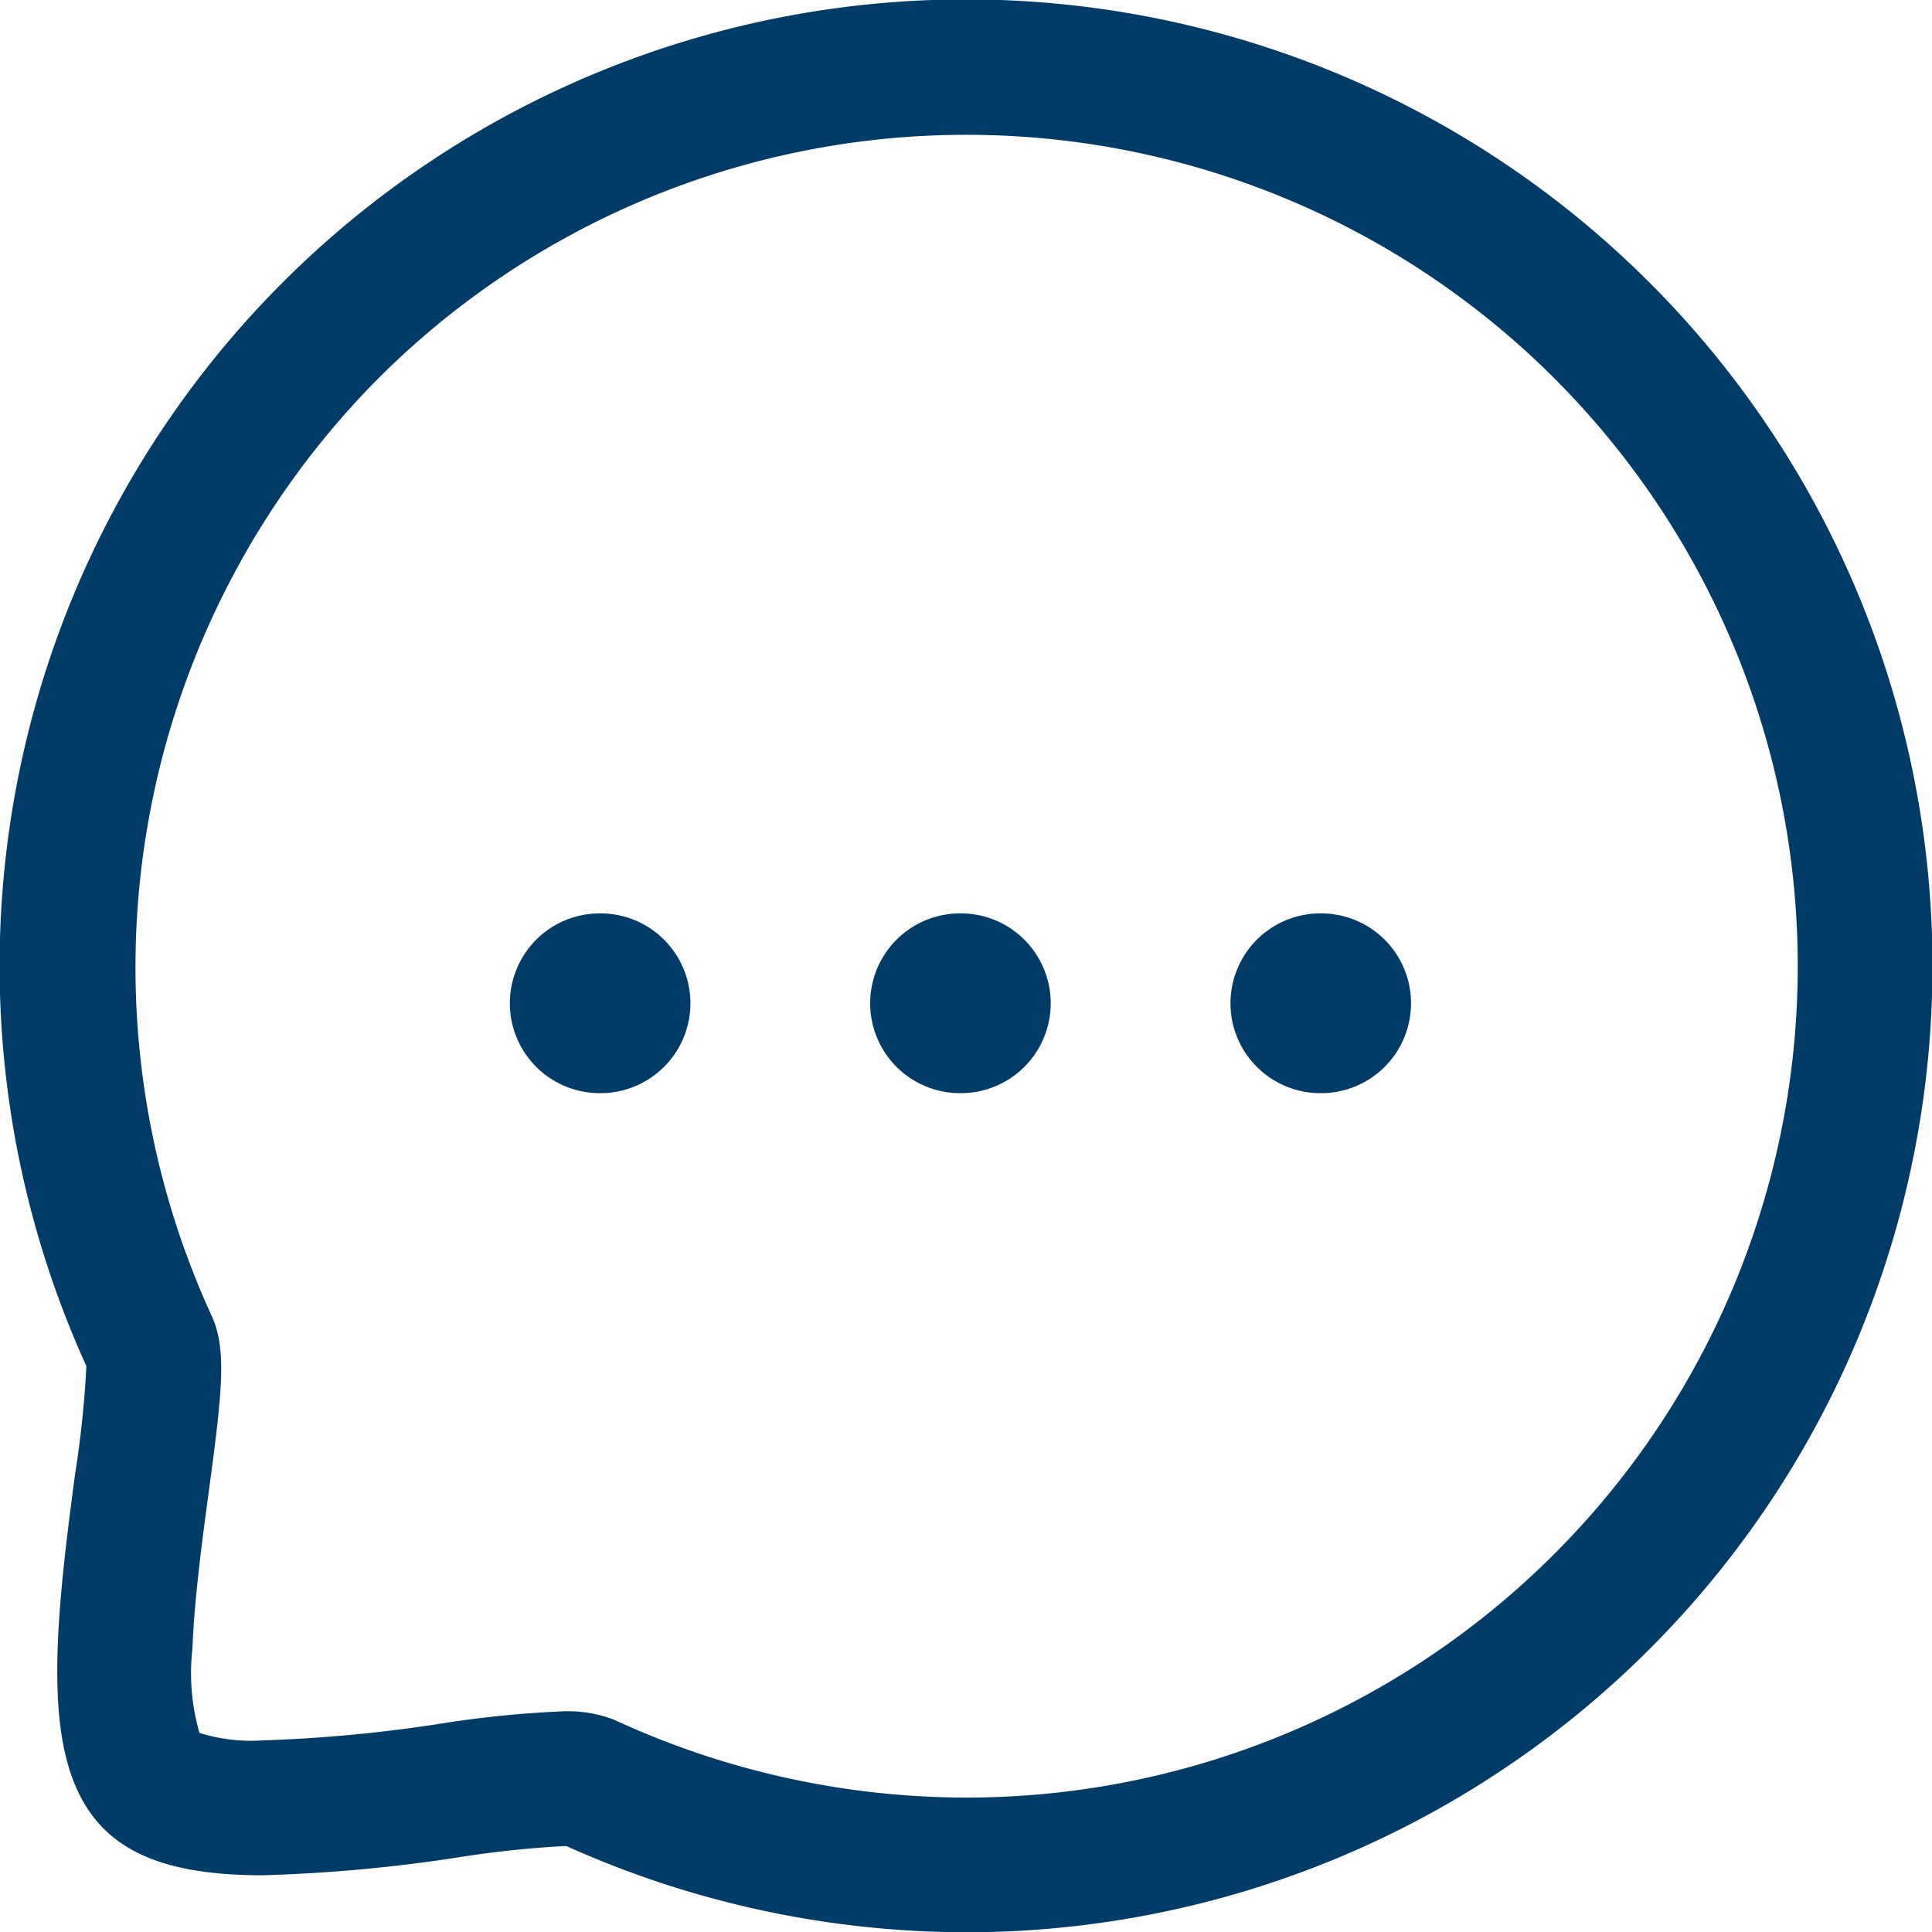 <svg xmlns="http://www.w3.org/2000/svg" width="48.698" height="48.705" viewBox="0 0 48.698 48.705">
  <g id="sms" transform="translate(0.752 0.75)">
    <path id="Stroke_11" data-name="Stroke 11" d="M1.781,4.031h-.02a2.265,2.265,0,0,1,0-4.531h.02a2.265,2.265,0,0,1,0,4.531Z" transform="translate(30.768 22.773)" fill="#013c68"/>
    <path id="Stroke_13" data-name="Stroke 13" d="M1.781,4.031h-.02a2.265,2.265,0,0,1,0-4.531h.02a2.265,2.265,0,0,1,0,4.531Z" transform="translate(21.686 22.773)" fill="#013c68"/>
    <path id="Stroke_15" data-name="Stroke 15" d="M1.781,4.031h-.02a2.265,2.265,0,0,1,0-4.531h.02a2.265,2.265,0,0,1,0,4.531Z" transform="translate(12.604 22.773)" fill="#013c68"/>
    <path id="Stroke_4" data-name="Stroke 4" d="M23.608,47.955a24.622,24.622,0,0,1-10.081-2.172h-.07a26.111,26.111,0,0,0-2.635.28,39.306,39.306,0,0,1-4.968.455c-1.921,0-3.189-.373-3.99-1.173-1.574-1.574-1.291-4.707-.72-8.962a25.263,25.263,0,0,0,.281-2.7A24.36,24.36,0,1,1,23.608,47.955ZM13.458,42.385a3.258,3.258,0,0,1,1.236.2l.079.034a21.192,21.192,0,0,0,8.836,1.941A20.958,20.958,0,0,0,38.422,8.781a20.961,20.961,0,0,0-29.631,0,21.058,21.058,0,0,0-4.2,23.653q.018.039.034.079c.336.836.209,1.929-.113,4.322-.172,1.28-.367,2.73-.414,3.976a5.428,5.428,0,0,0,.178,2.119,4.349,4.349,0,0,0,1.578.189,36.938,36.938,0,0,0,4.516-.425A26.619,26.619,0,0,1,13.458,42.385Z" fill="#013c68"/>
  </g>
</svg>
